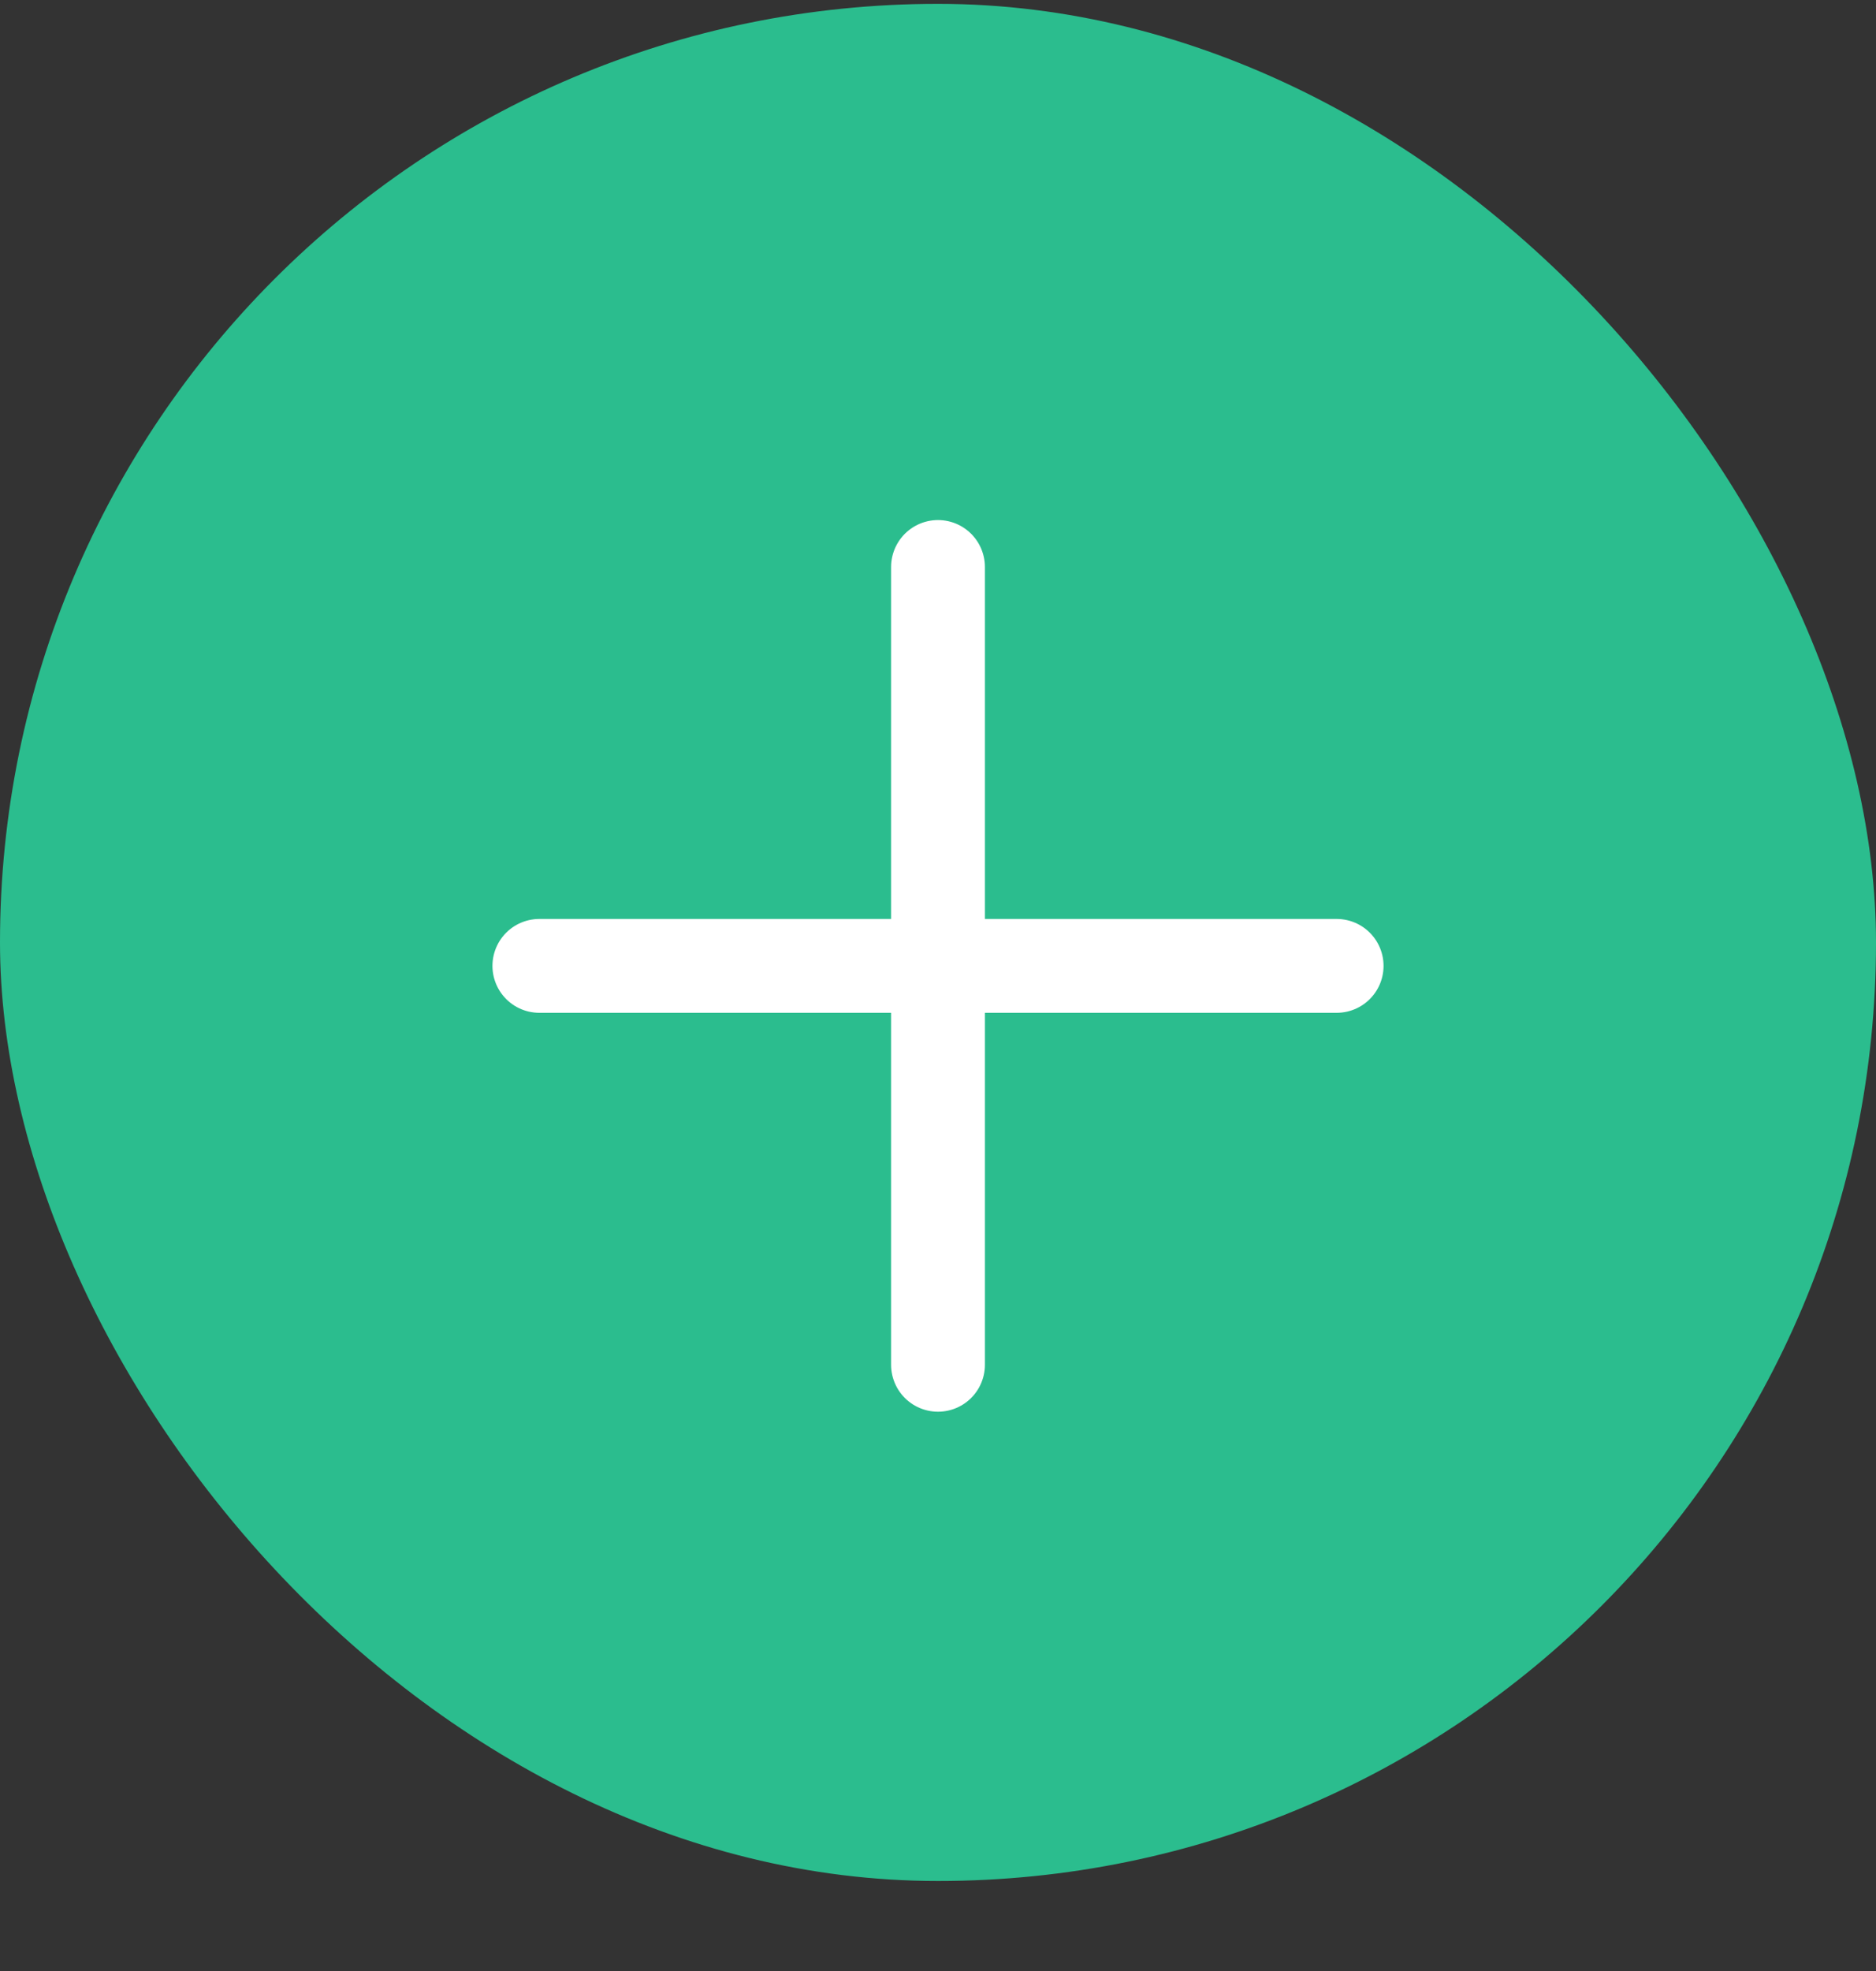<svg width="20" height="21" viewBox="0 0 20 21" fill="none" xmlns="http://www.w3.org/2000/svg">
<rect x="0" y="0" width="20" height="21" fill="#333333" stroke="none"/>
<rect y="0.041" width="20" height="20" rx="10" fill="#2BBD8E"/>
<path d="M10 6.041V14.541" stroke="white" stroke-linecap="round"/>
<path d="M5.75 10.291H14.25" stroke="white" stroke-linecap="round"/>
</svg>
